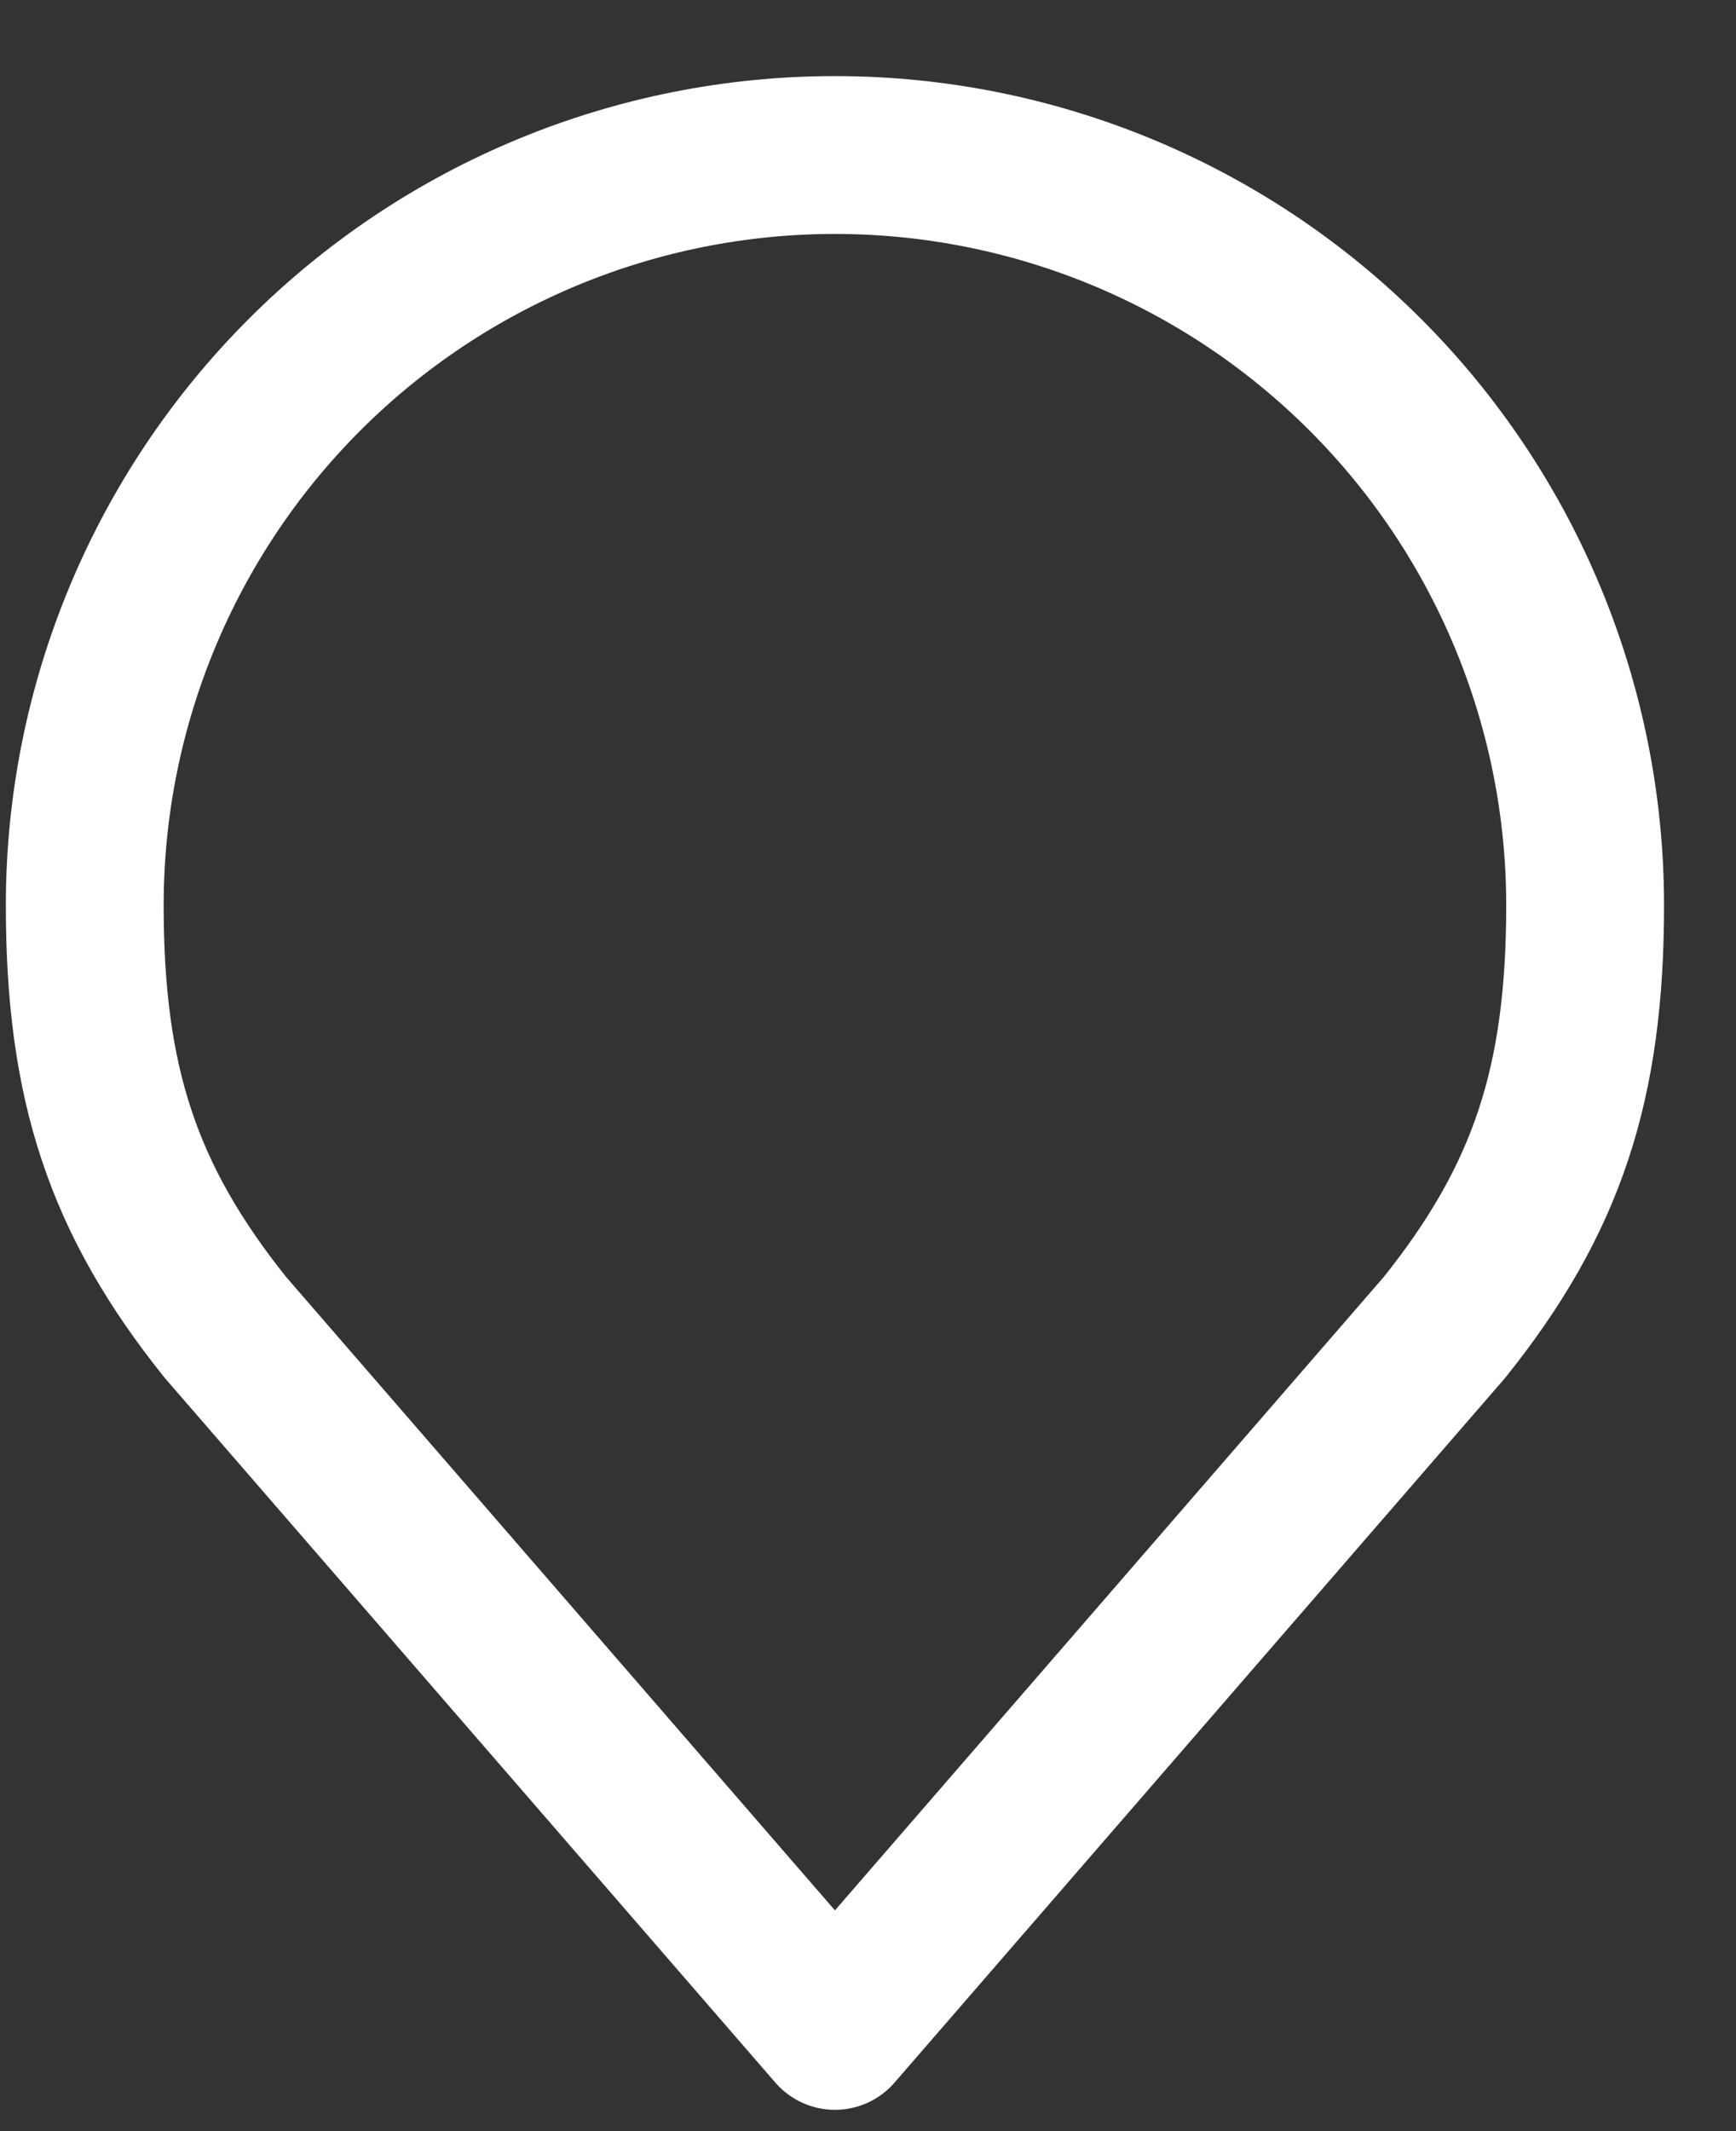 <svg width="22" height="27" viewBox="0 0 22 27" fill="none" xmlns="http://www.w3.org/2000/svg">
<rect x="0" y="0" width="22" height="27" fill="#333333" stroke="none"/>
<path d="M10.581 1.964C8.06 1.964 5.642 2.965 3.859 4.748C2.076 6.531 1.074 8.949 1.074 11.47C1.074 13.719 1.552 15.19 2.857 16.818L10.581 25.73L18.305 16.818C19.61 15.19 20.088 13.719 20.088 11.47C20.088 8.949 19.086 6.531 17.303 4.748C15.52 2.965 13.102 1.964 10.581 1.964V1.964Z" stroke="white" stroke-width="2" stroke-linecap="round" stroke-linejoin="round"/>
</svg>
